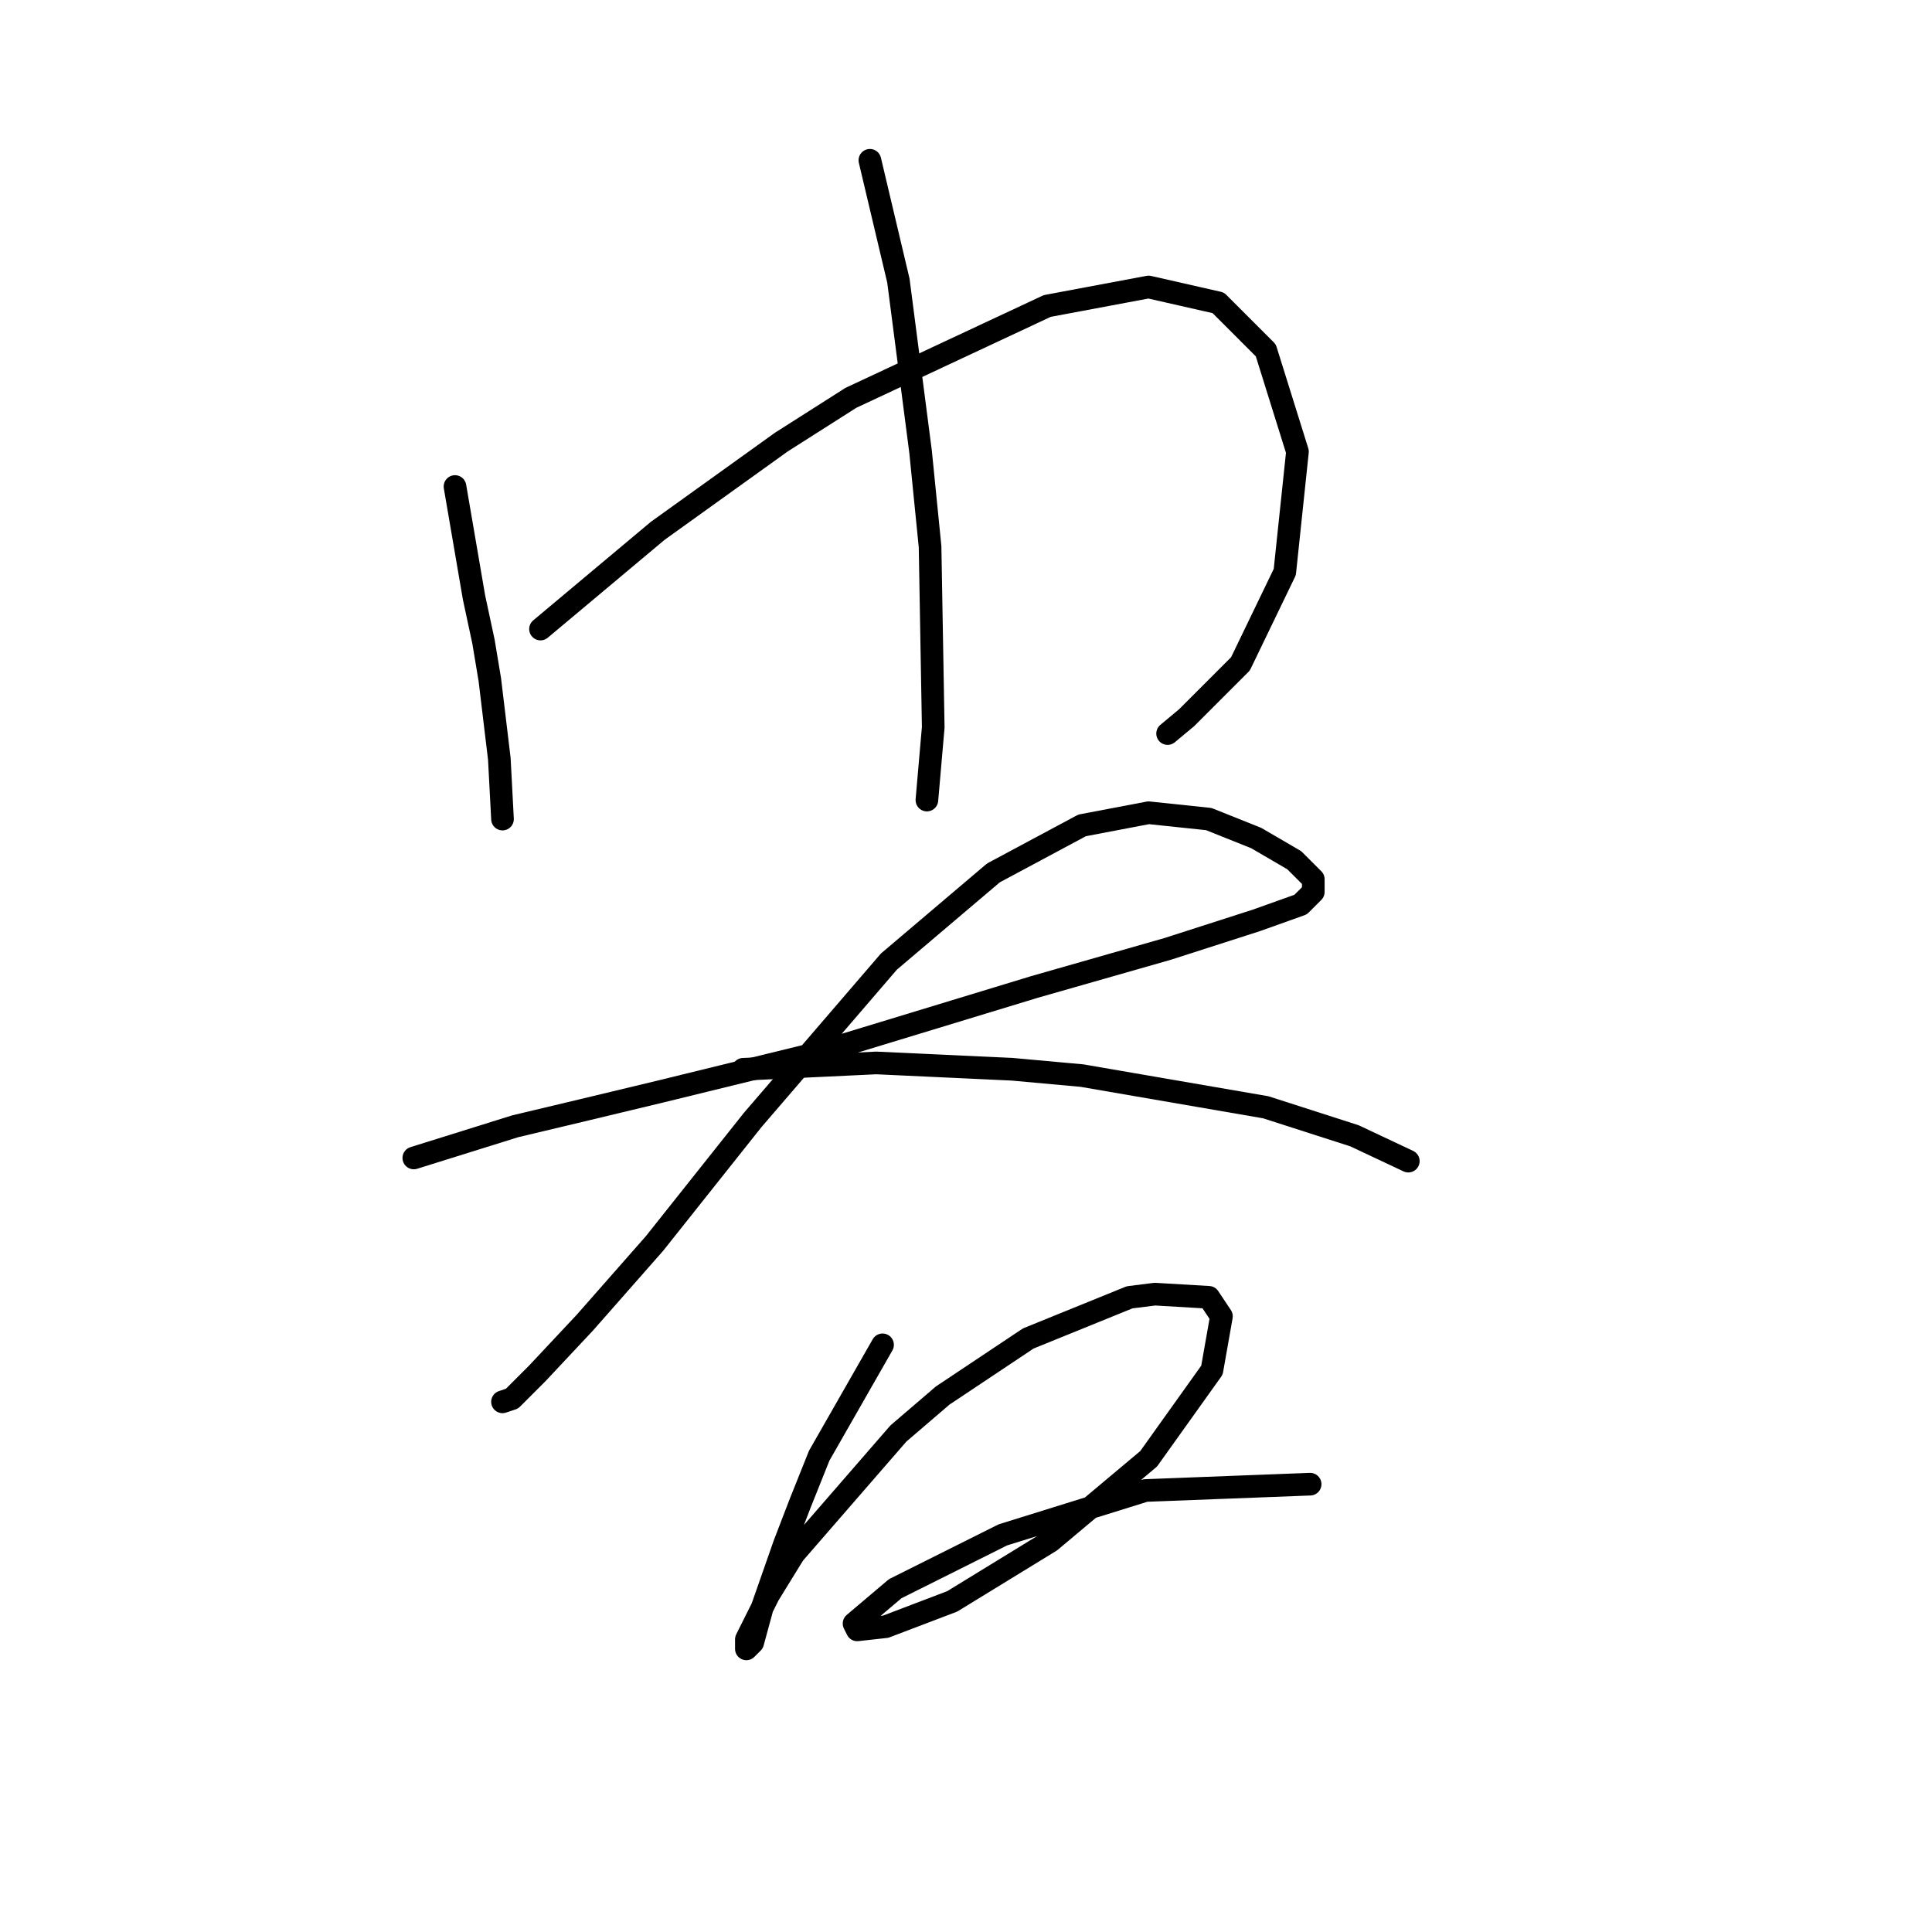 <?xml version="1.0" standalone="no"?>
    <svg width="256" height="256" xmlns="http://www.w3.org/2000/svg" version="1.1">
    <polyline stroke="black" stroke-width="3" stroke-linecap="round" fill="transparent" stroke-linejoin="round" points="60.289 64.466 62.807 79.154 64.066 85.03 64.905 90.066 66.164 100.557 66.584 108.531 66.584 108.531 " />
        <polyline stroke="black" stroke-width="3" stroke-linecap="round" fill="transparent" stroke-linejoin="round" points="71.62 83.351 87.147 70.341 103.514 58.591 112.747 52.715 138.766 40.545 152.196 38.027 161.428 40.125 167.723 46.42 171.92 59.85 170.241 75.797 164.366 87.967 157.232 95.102 154.714 97.2 154.714 97.2 " />
        <polyline stroke="black" stroke-width="3" stroke-linecap="round" fill="transparent" stroke-linejoin="round" points="115.265 21.24 119.042 37.188 121.98 59.85 123.239 72.44 123.658 96.361 122.819 106.013 122.819 106.013 " />
        <polyline stroke="black" stroke-width="3" stroke-linecap="round" fill="transparent" stroke-linejoin="round" points="54.833 153.435 68.262 149.239 77.075 147.14 87.567 144.622 108.131 139.586 137.088 130.773 154.714 125.737 166.464 121.96 172.34 119.862 174.018 118.183 174.018 116.505 171.5 113.987 166.464 111.049 160.169 108.531 152.196 107.692 143.383 109.37 131.632 115.665 117.783 127.416 99.737 148.399 86.728 164.766 77.495 175.258 71.2 181.973 67.843 185.33 66.584 185.75 66.584 185.75 " />
        <polyline stroke="black" stroke-width="3" stroke-linecap="round" fill="transparent" stroke-linejoin="round" points="98.478 141.685 116.104 140.845 134.15 141.685 143.383 142.524 167.723 146.721 179.474 150.498 186.608 153.855 186.608 153.855 " />
        <polyline stroke="black" stroke-width="3" stroke-linecap="round" fill="transparent" stroke-linejoin="round" points="116.944 178.196 108.55 192.884 106.032 199.179 103.934 204.635 100.996 213.028 99.737 217.644 98.898 218.484 98.898 217.225 101.836 211.349 105.193 205.894 119.042 189.946 124.917 184.91 136.248 177.356 149.678 171.901 153.035 171.481 160.169 171.901 161.848 174.419 160.589 181.553 152.196 193.304 139.186 204.215 126.176 212.189 117.363 215.546 113.586 215.966 113.167 215.126 118.622 210.51 132.891 203.376 151.776 197.5 173.599 196.661 173.599 196.661 " />
        </svg>